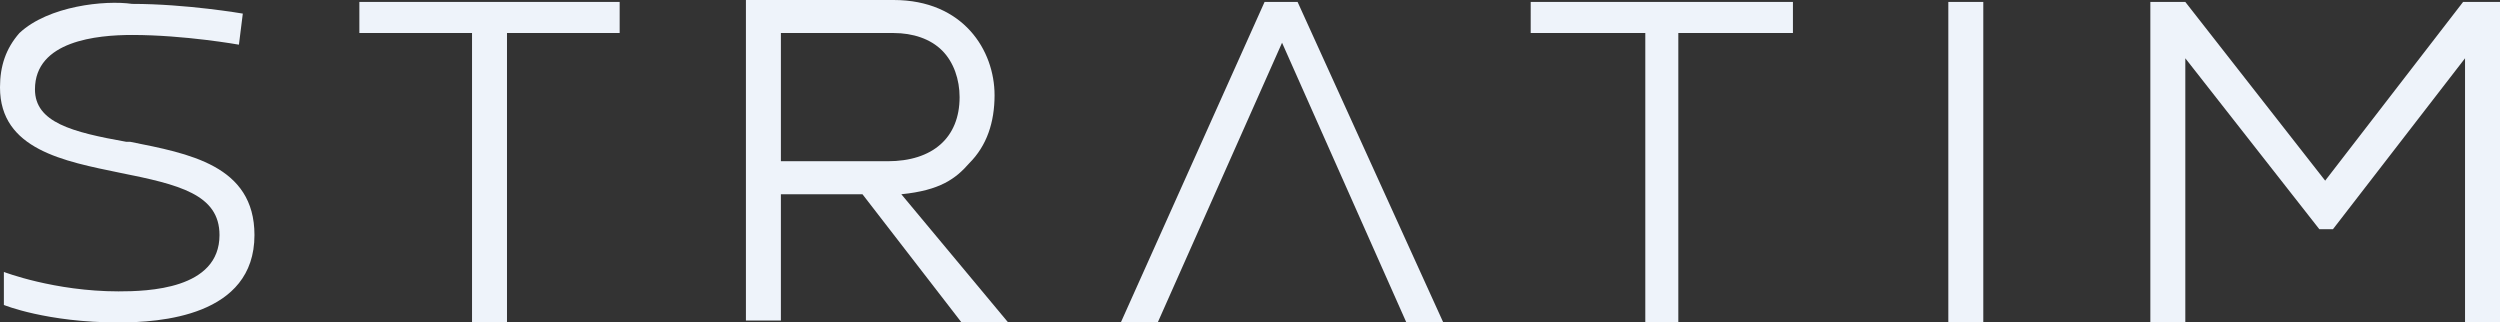 <svg xmlns="http://www.w3.org/2000/svg" width="128.7" height="16.6" viewBox="0 0 128.7 16.6"><rect x="0" y="0" width="128.7" height="16.6" fill="#333333" stroke="none"/><style>.logo-element{fill:#eef3fa;}</style><path d="M6.2 8.9c3 .6 5.1 1.1 5.1 3.2 0 2.8-3.7 2.9-5.2 2.9-3.3 0-5.9-1-5.9-1v1.7s2.2.9 5.9.9c2.1 0 7-.3 7-4.5 0-3.6-3.4-4.2-6.4-4.8h-.2c-2.8-.5-4.7-1-4.7-2.7 0-2.5 3.2-2.8 5-2.8 2.7 0 5.5.5 5.5.5l.2-1.6s-2.9-.5-5.7-.5c-1.4-.2-4.3.1-5.8 1.5-.7.8-1 1.7-1 2.8 0 3.2 3.3 3.8 6.2 4.4" class="logo-element"/><path class="logo-element" d="M18.5 1.7h5.8v14.9h1.8v-14.9h5.8v-1.6h-13.4zM65.1.1l-7.4 16.5h1.9l6.4-14.4 6.4 14.4h1.9l-7.5-16.5zM78.8 1.7h5.9v14.9h1.7v-14.9h5.9v-1.6h-13.5zM100.3.1h1.8v16.5h-1.8zM126.8.1l-7.1 9.2-7.2-9.2h-1.8v16.5h1.8v-13.6l6.9 8.8h.7l6.8-8.8v13.6h1.8v-16.5zM46.4 10c2-.2 2.8-.8 3.5-1.6.9-.9 1.3-2.1 1.3-3.5 0-2.3-1.6-4.9-5.2-4.9h-7.6v16.5h1.8v-6.5h4.2l5.1 6.6h2.4l-5.5-6.6zm-6.2-8.3h5.8c1 0 1.9.3 2.5.9.6.6.9 1.5.9 2.4 0 2.1-1.4 3.3-3.7 3.3h-5.5v-6.6z"/></svg>